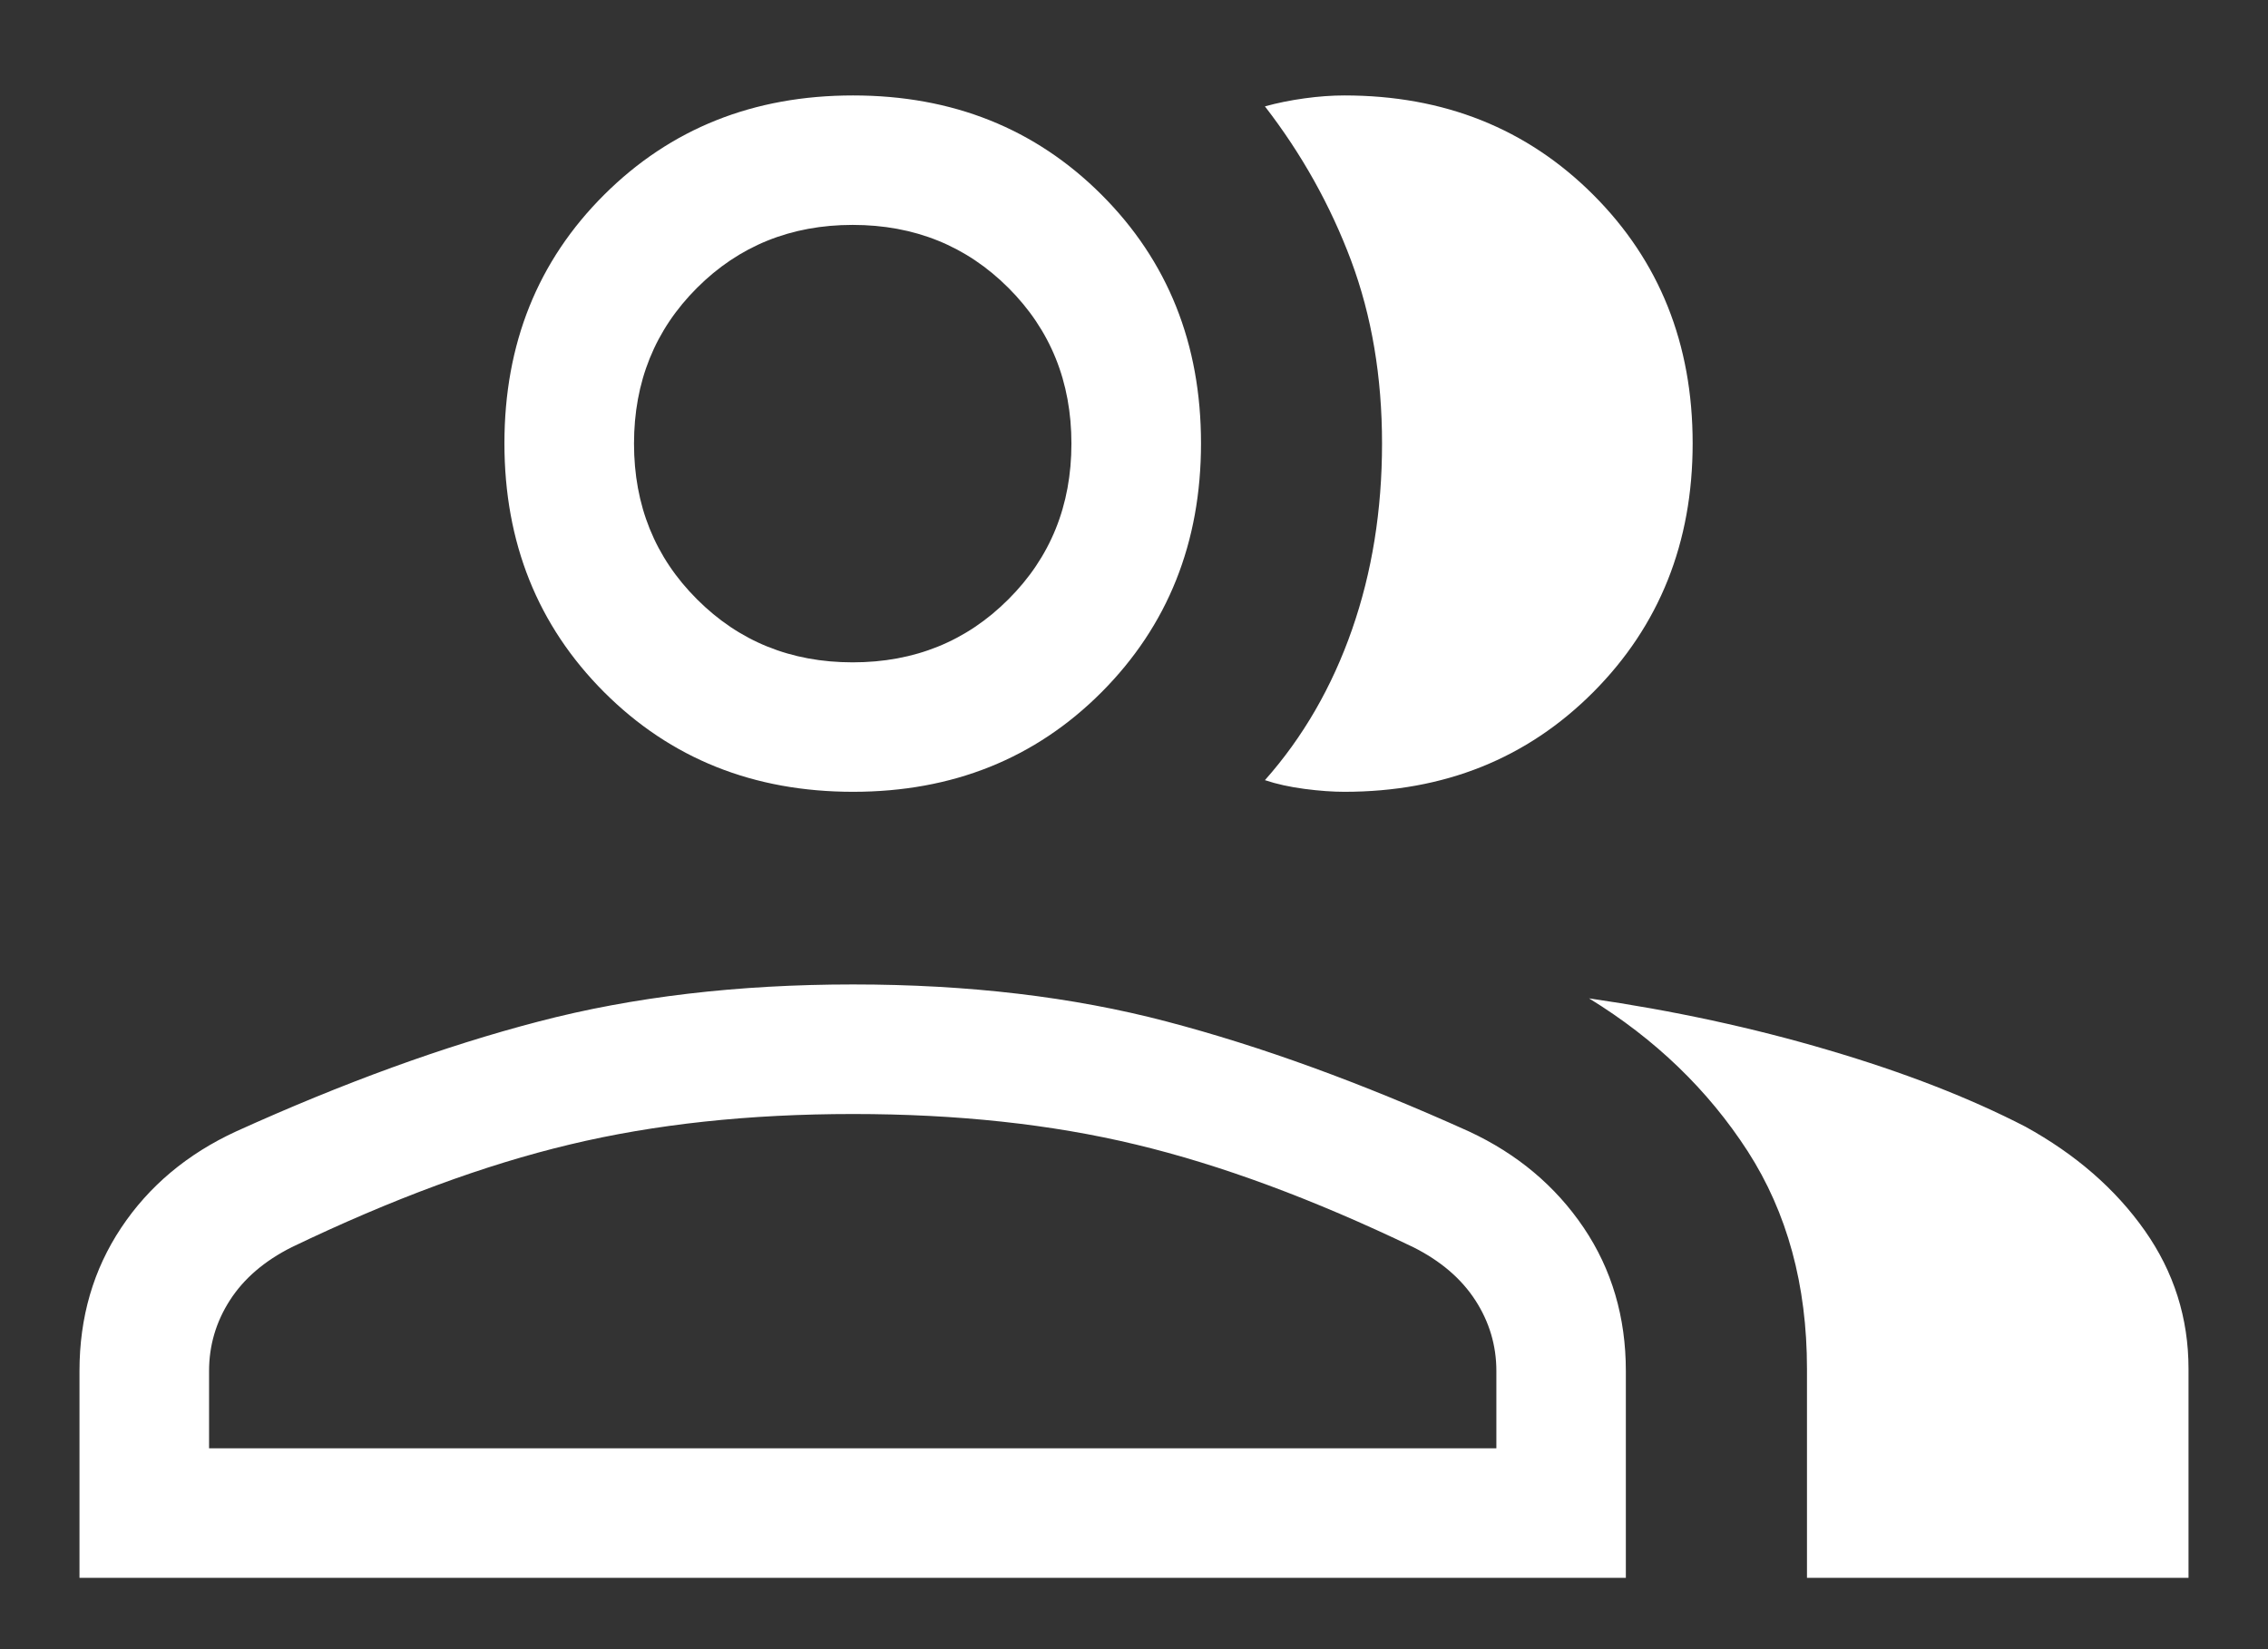 <svg width="22" height="16" viewBox="0 0 22 16" fill="none" xmlns="http://www.w3.org/2000/svg">
<rect x="0" y="0" width="22" height="16" fill="#333333" stroke="none"/>
<path d="M0.771 15.308V13.301C0.771 12.779 0.906 12.316 1.176 11.911C1.445 11.507 1.817 11.195 2.29 10.977C3.329 10.506 4.306 10.15 5.223 9.911C6.14 9.671 7.157 9.551 8.275 9.551C9.392 9.551 10.407 9.671 11.318 9.911C12.229 10.15 13.206 10.506 14.249 10.977C14.718 11.195 15.089 11.507 15.362 11.911C15.635 12.316 15.771 12.779 15.771 13.301V15.308H0.771ZM17.528 15.308V13.28C17.528 12.467 17.336 11.764 16.953 11.169C16.569 10.575 16.056 10.08 15.414 9.686C16.229 9.804 17.003 9.971 17.736 10.188C18.47 10.404 19.107 10.652 19.647 10.931C20.135 11.2 20.52 11.535 20.804 11.938C21.087 12.34 21.229 12.787 21.229 13.28V15.308H17.528ZM8.275 7.682C7.31 7.682 6.505 7.36 5.86 6.715C5.216 6.07 4.893 5.265 4.893 4.301C4.893 3.336 5.216 2.532 5.86 1.89C6.505 1.247 7.31 0.926 8.275 0.926C9.239 0.926 10.043 1.247 10.686 1.89C11.328 2.532 11.65 3.336 11.65 4.301C11.65 5.265 11.328 6.07 10.686 6.715C10.043 7.36 9.239 7.682 8.275 7.682ZM16.419 4.301C16.419 5.265 16.097 6.07 15.455 6.715C14.812 7.36 14.008 7.682 13.041 7.682C12.928 7.682 12.799 7.673 12.655 7.654C12.511 7.635 12.383 7.607 12.27 7.569C12.64 7.152 12.921 6.664 13.115 6.108C13.309 5.552 13.406 4.95 13.406 4.303C13.406 3.656 13.306 3.064 13.106 2.528C12.905 1.992 12.627 1.494 12.27 1.032C12.389 0.999 12.517 0.973 12.655 0.954C12.793 0.935 12.922 0.926 13.041 0.926C14.007 0.926 14.812 1.247 15.455 1.89C16.097 2.532 16.419 3.336 16.419 4.301ZM2.028 14.051H14.515V13.301C14.515 13.054 14.447 12.825 14.311 12.615C14.175 12.405 13.974 12.233 13.709 12.1C12.737 11.633 11.84 11.301 11.018 11.104C10.195 10.906 9.281 10.808 8.275 10.808C7.268 10.808 6.352 10.906 5.527 11.104C4.701 11.301 3.802 11.633 2.83 12.1C2.565 12.233 2.365 12.405 2.23 12.615C2.095 12.825 2.028 13.054 2.028 13.301V14.051ZM8.271 6.426C8.871 6.426 9.375 6.222 9.782 5.814C10.19 5.407 10.393 4.903 10.393 4.304C10.393 3.704 10.19 3.201 9.782 2.793C9.375 2.386 8.871 2.182 8.271 2.182C7.672 2.182 7.168 2.386 6.761 2.793C6.353 3.201 6.15 3.704 6.15 4.304C6.15 4.903 6.353 5.407 6.761 5.814C7.168 6.222 7.672 6.426 8.271 6.426Z" fill="white"/>
</svg>
